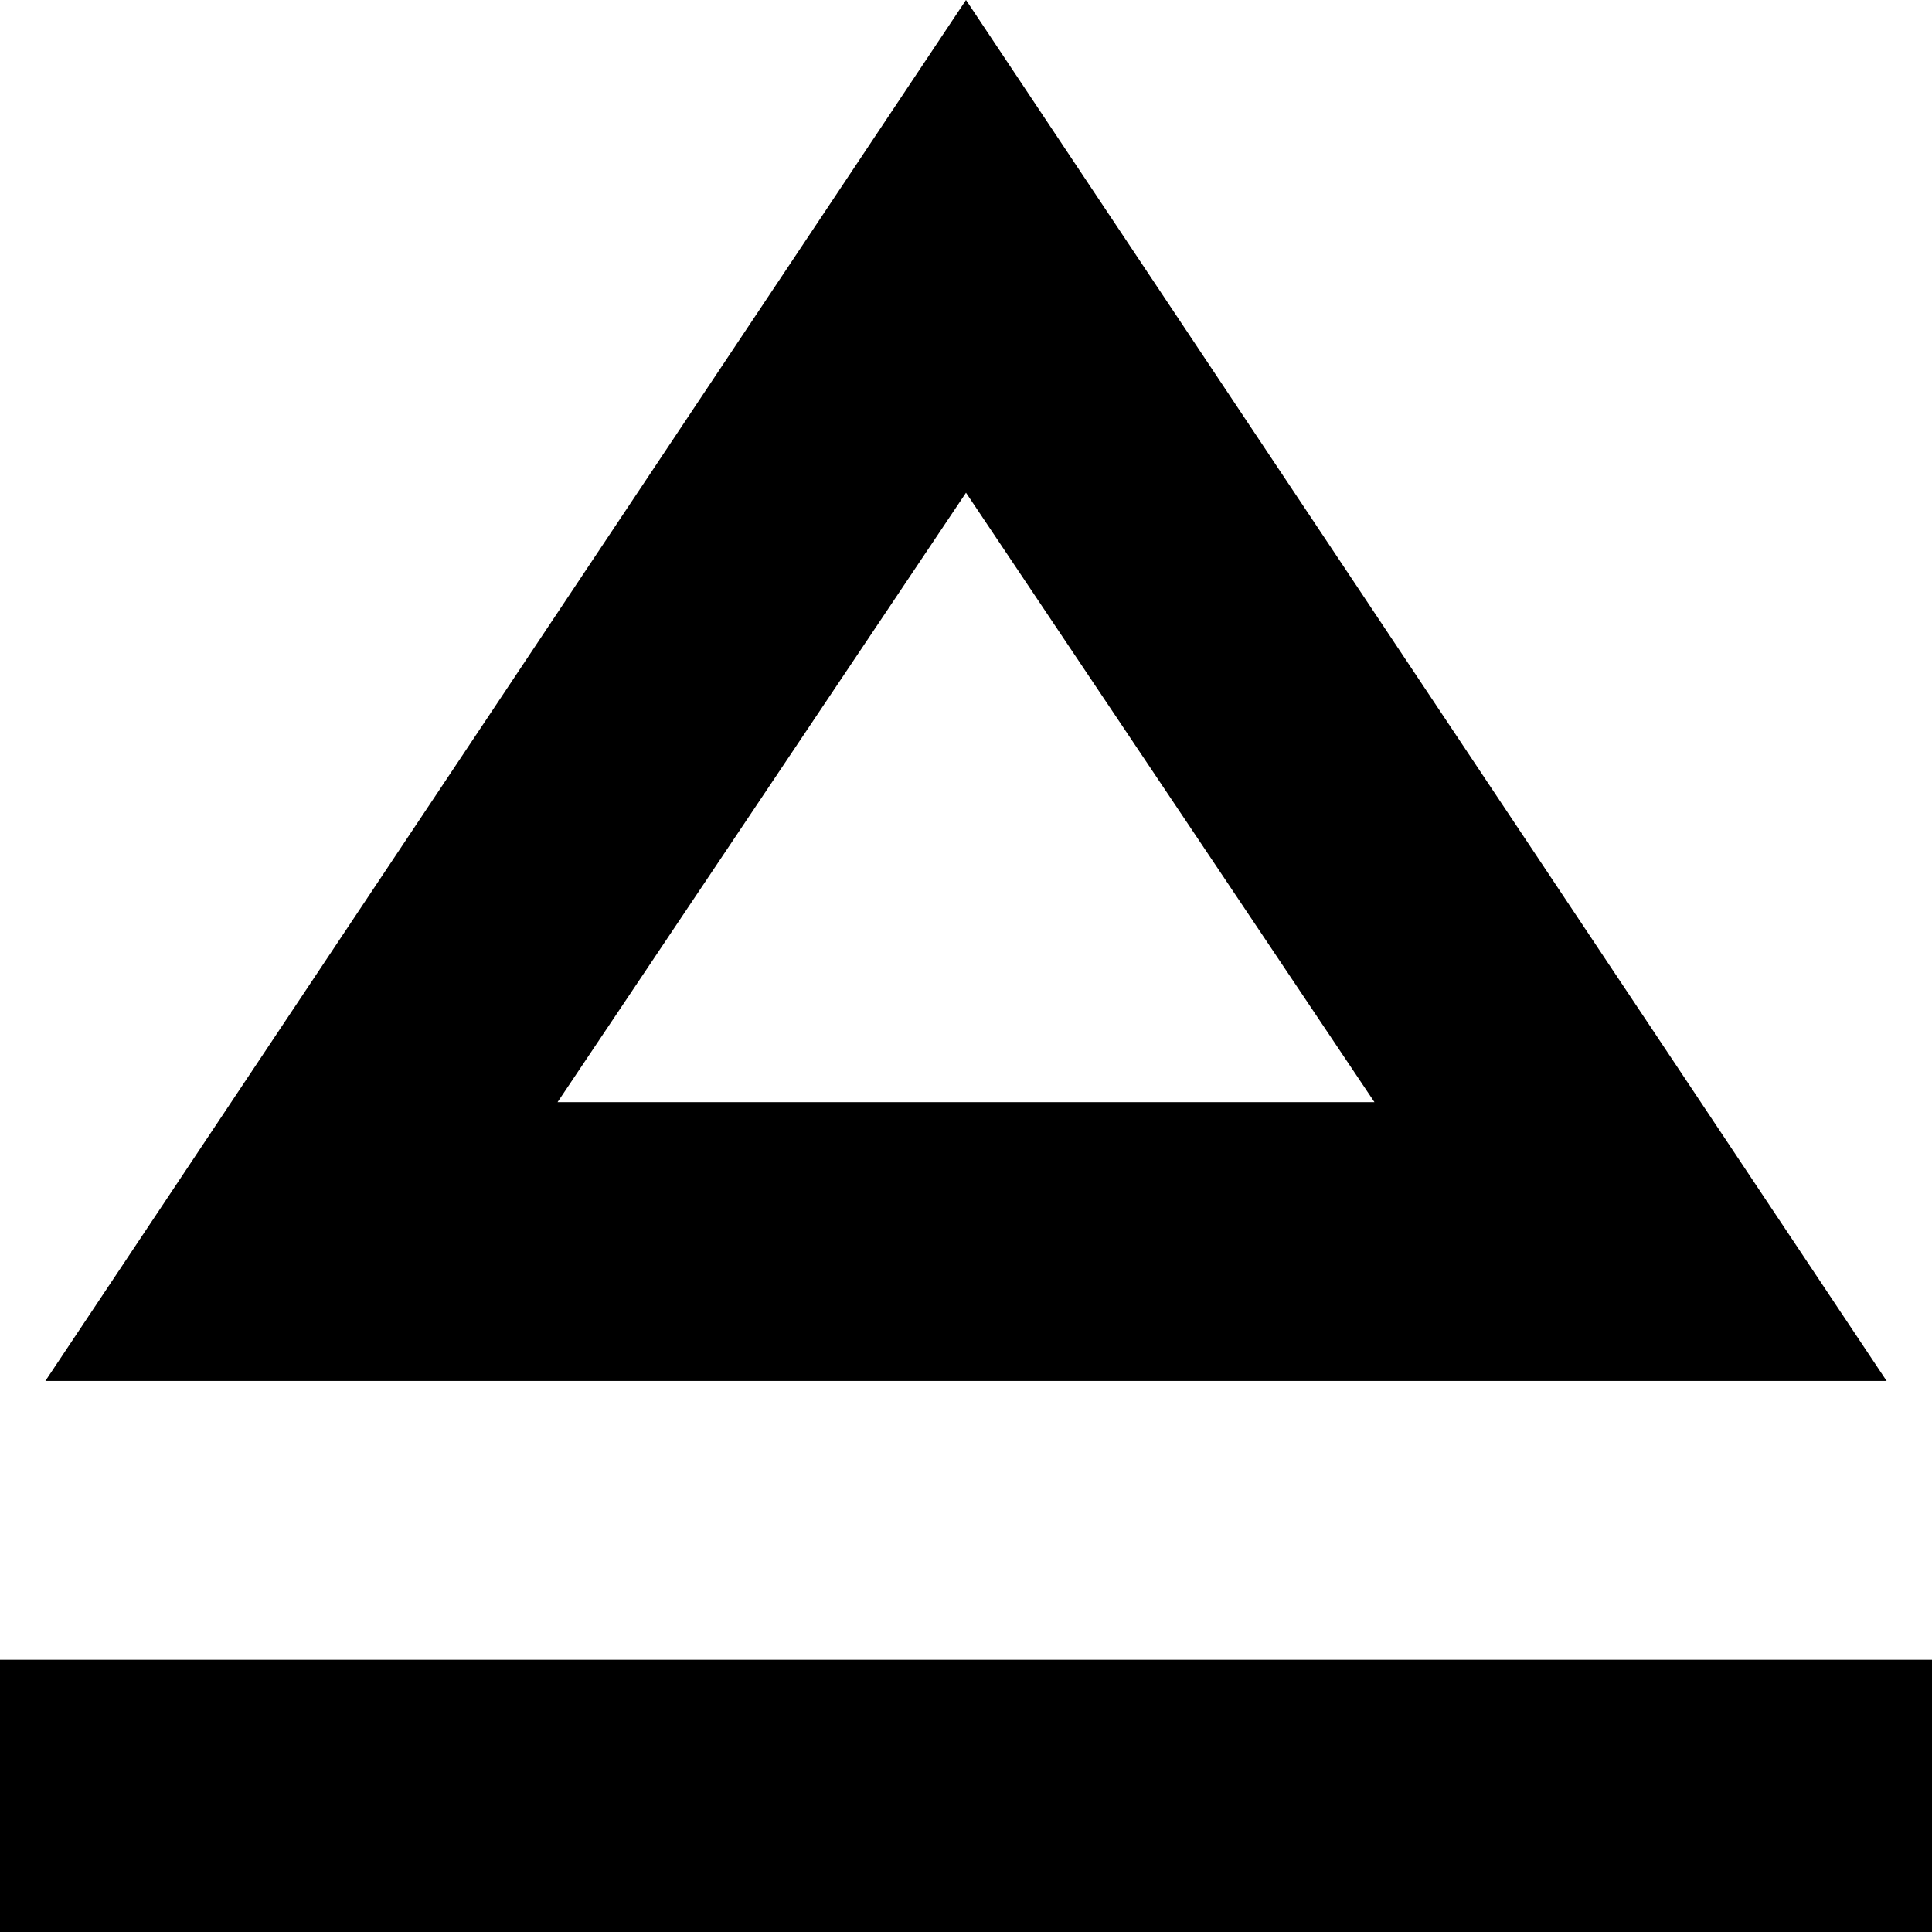 <svg xmlns="http://www.w3.org/2000/svg" viewBox="107 43 298 298">
      <g transform="scale(1 -1) translate(0 -384)">
        <path d="M107 85H405V43H107ZM256 341 114 128H398ZM256 265 319 171H193Z" />
      </g>
    </svg>